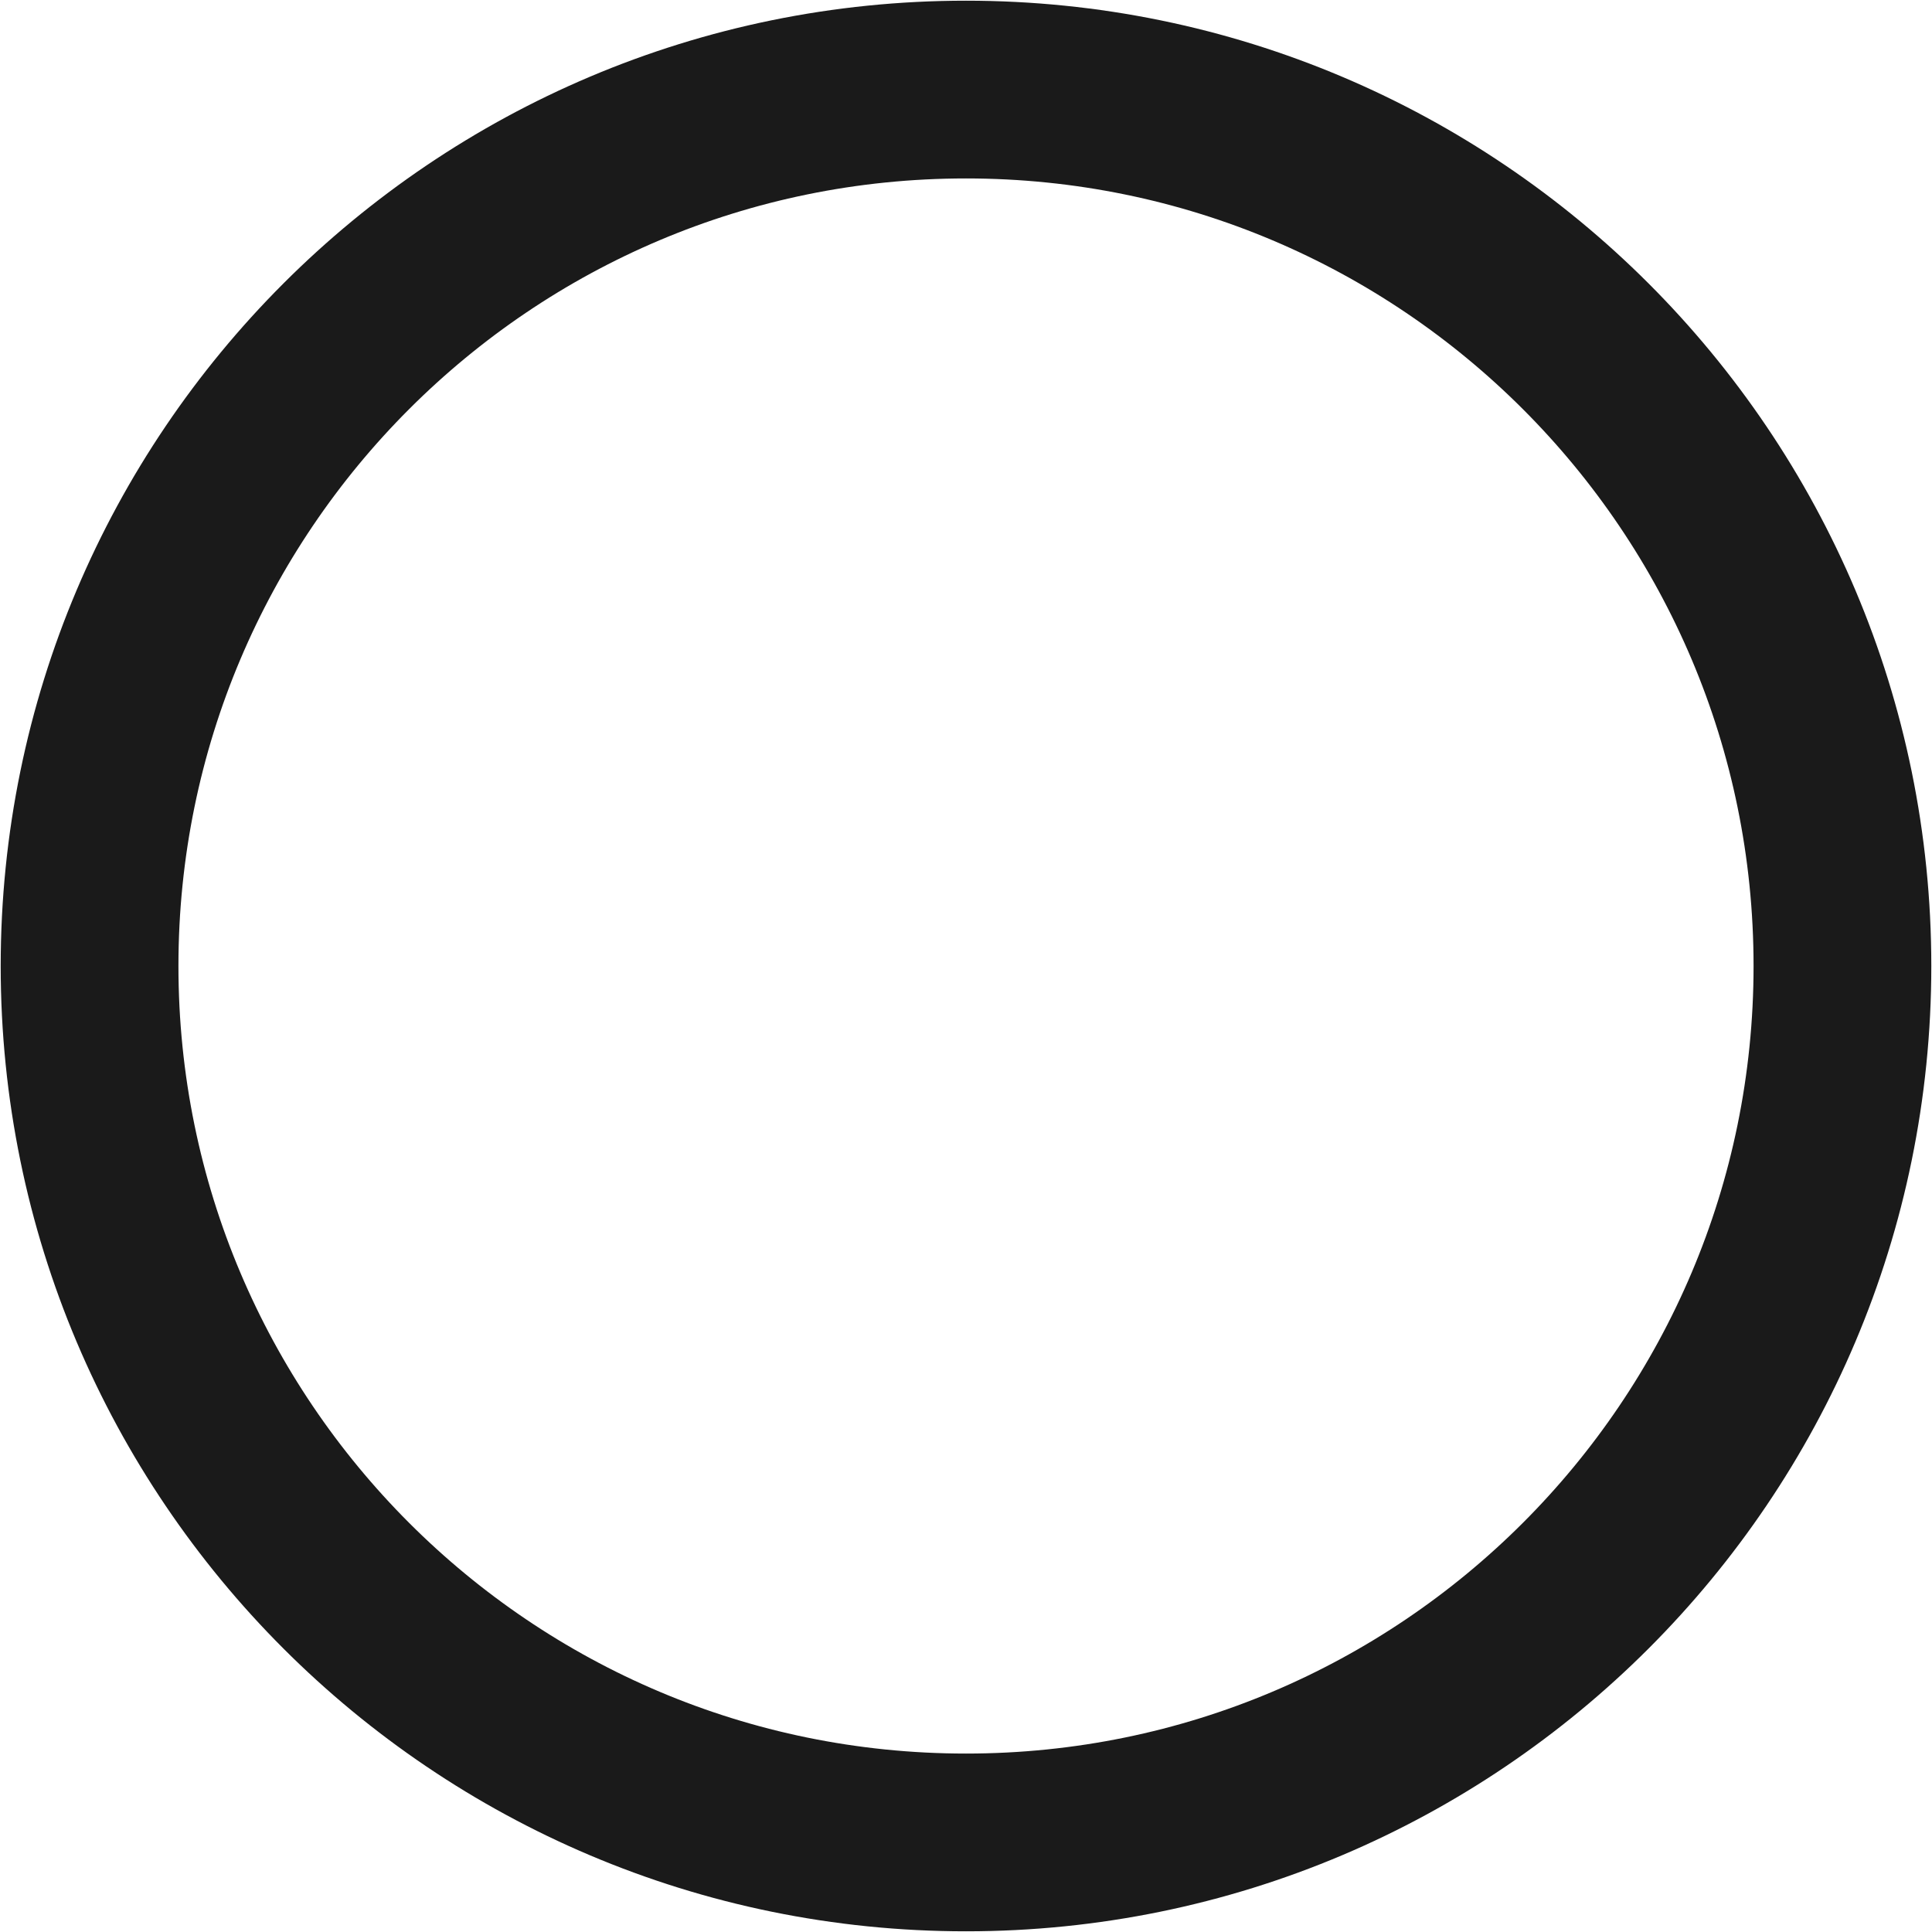 <svg width="25" height="25" viewBox="0 0 25 25" fill="none" xmlns="http://www.w3.org/2000/svg">
<path d="M12.5 23.841C18.763 23.841 23.841 18.763 23.841 12.5C23.841 6.237 18.763 1.159 12.5 1.159C6.237 1.159 1.159 6.237 1.159 12.5C1.159 18.763 6.237 23.841 12.5 23.841Z" stroke="#1A1A1A" stroke-width="2.3" stroke-miterlimit="10"/>
</svg>
